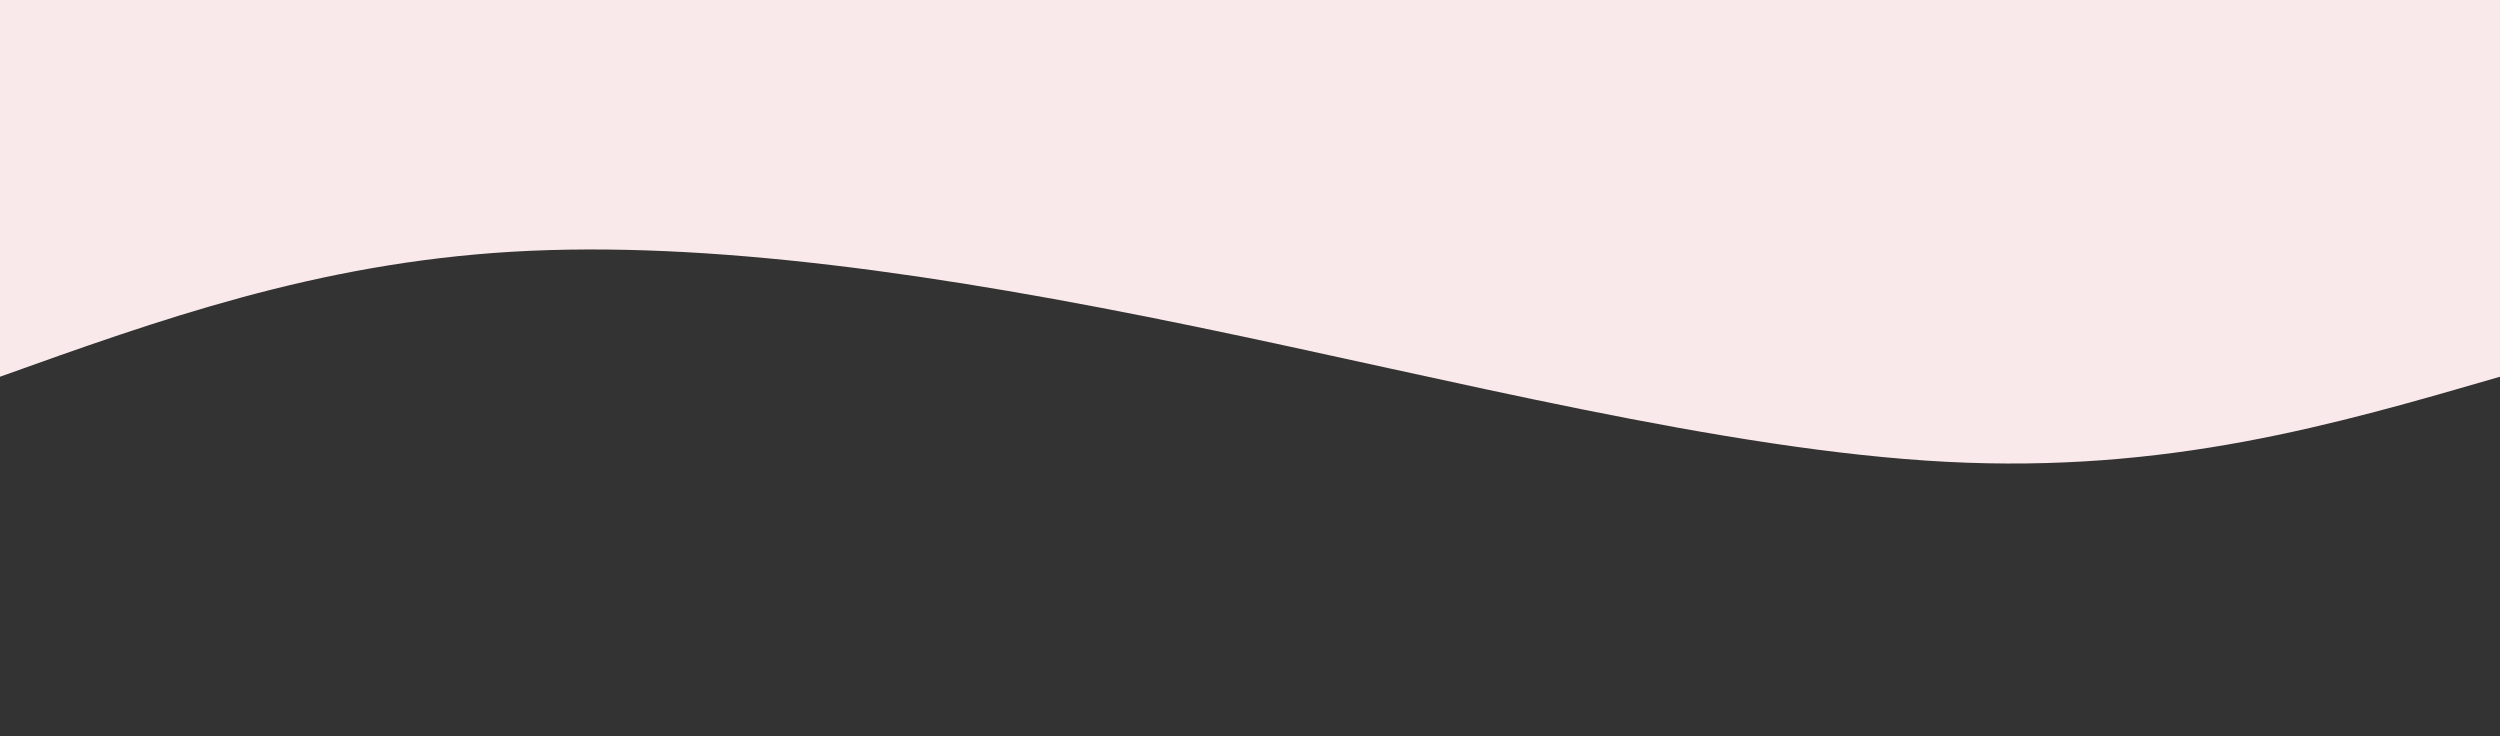 <svg width="100%" height="100%" id="svg" viewBox="0 0 1440 424" xmlns="http://www.w3.org/2000/svg"><rect x="0" y="0" width="1440" height="424" fill="#333333" stroke="none"/><path d="M 0,434 C 0,434 0,217 0,217 C 95.786,189.179 191.571,161.357 319,168 C 446.429,174.643 605.5,215.75 752,246 C 898.5,276.25 1032.429,295.643 1145,289 C 1257.571,282.357 1348.786,249.679 1440,217 C 1440,217 1440,434 1440,434 Z" stroke="none" stroke-width="0" fill="rgba(249, 233, 235, 1)" fill-opacity="1" class="path-0" style="transition-property: all; transition-timing-function: cubic-bezier(0.4, 0, 0.2, 1); transition-duration: 300ms; transition-delay: 150ms;" transform="rotate(-180 720 217)"></path></svg>